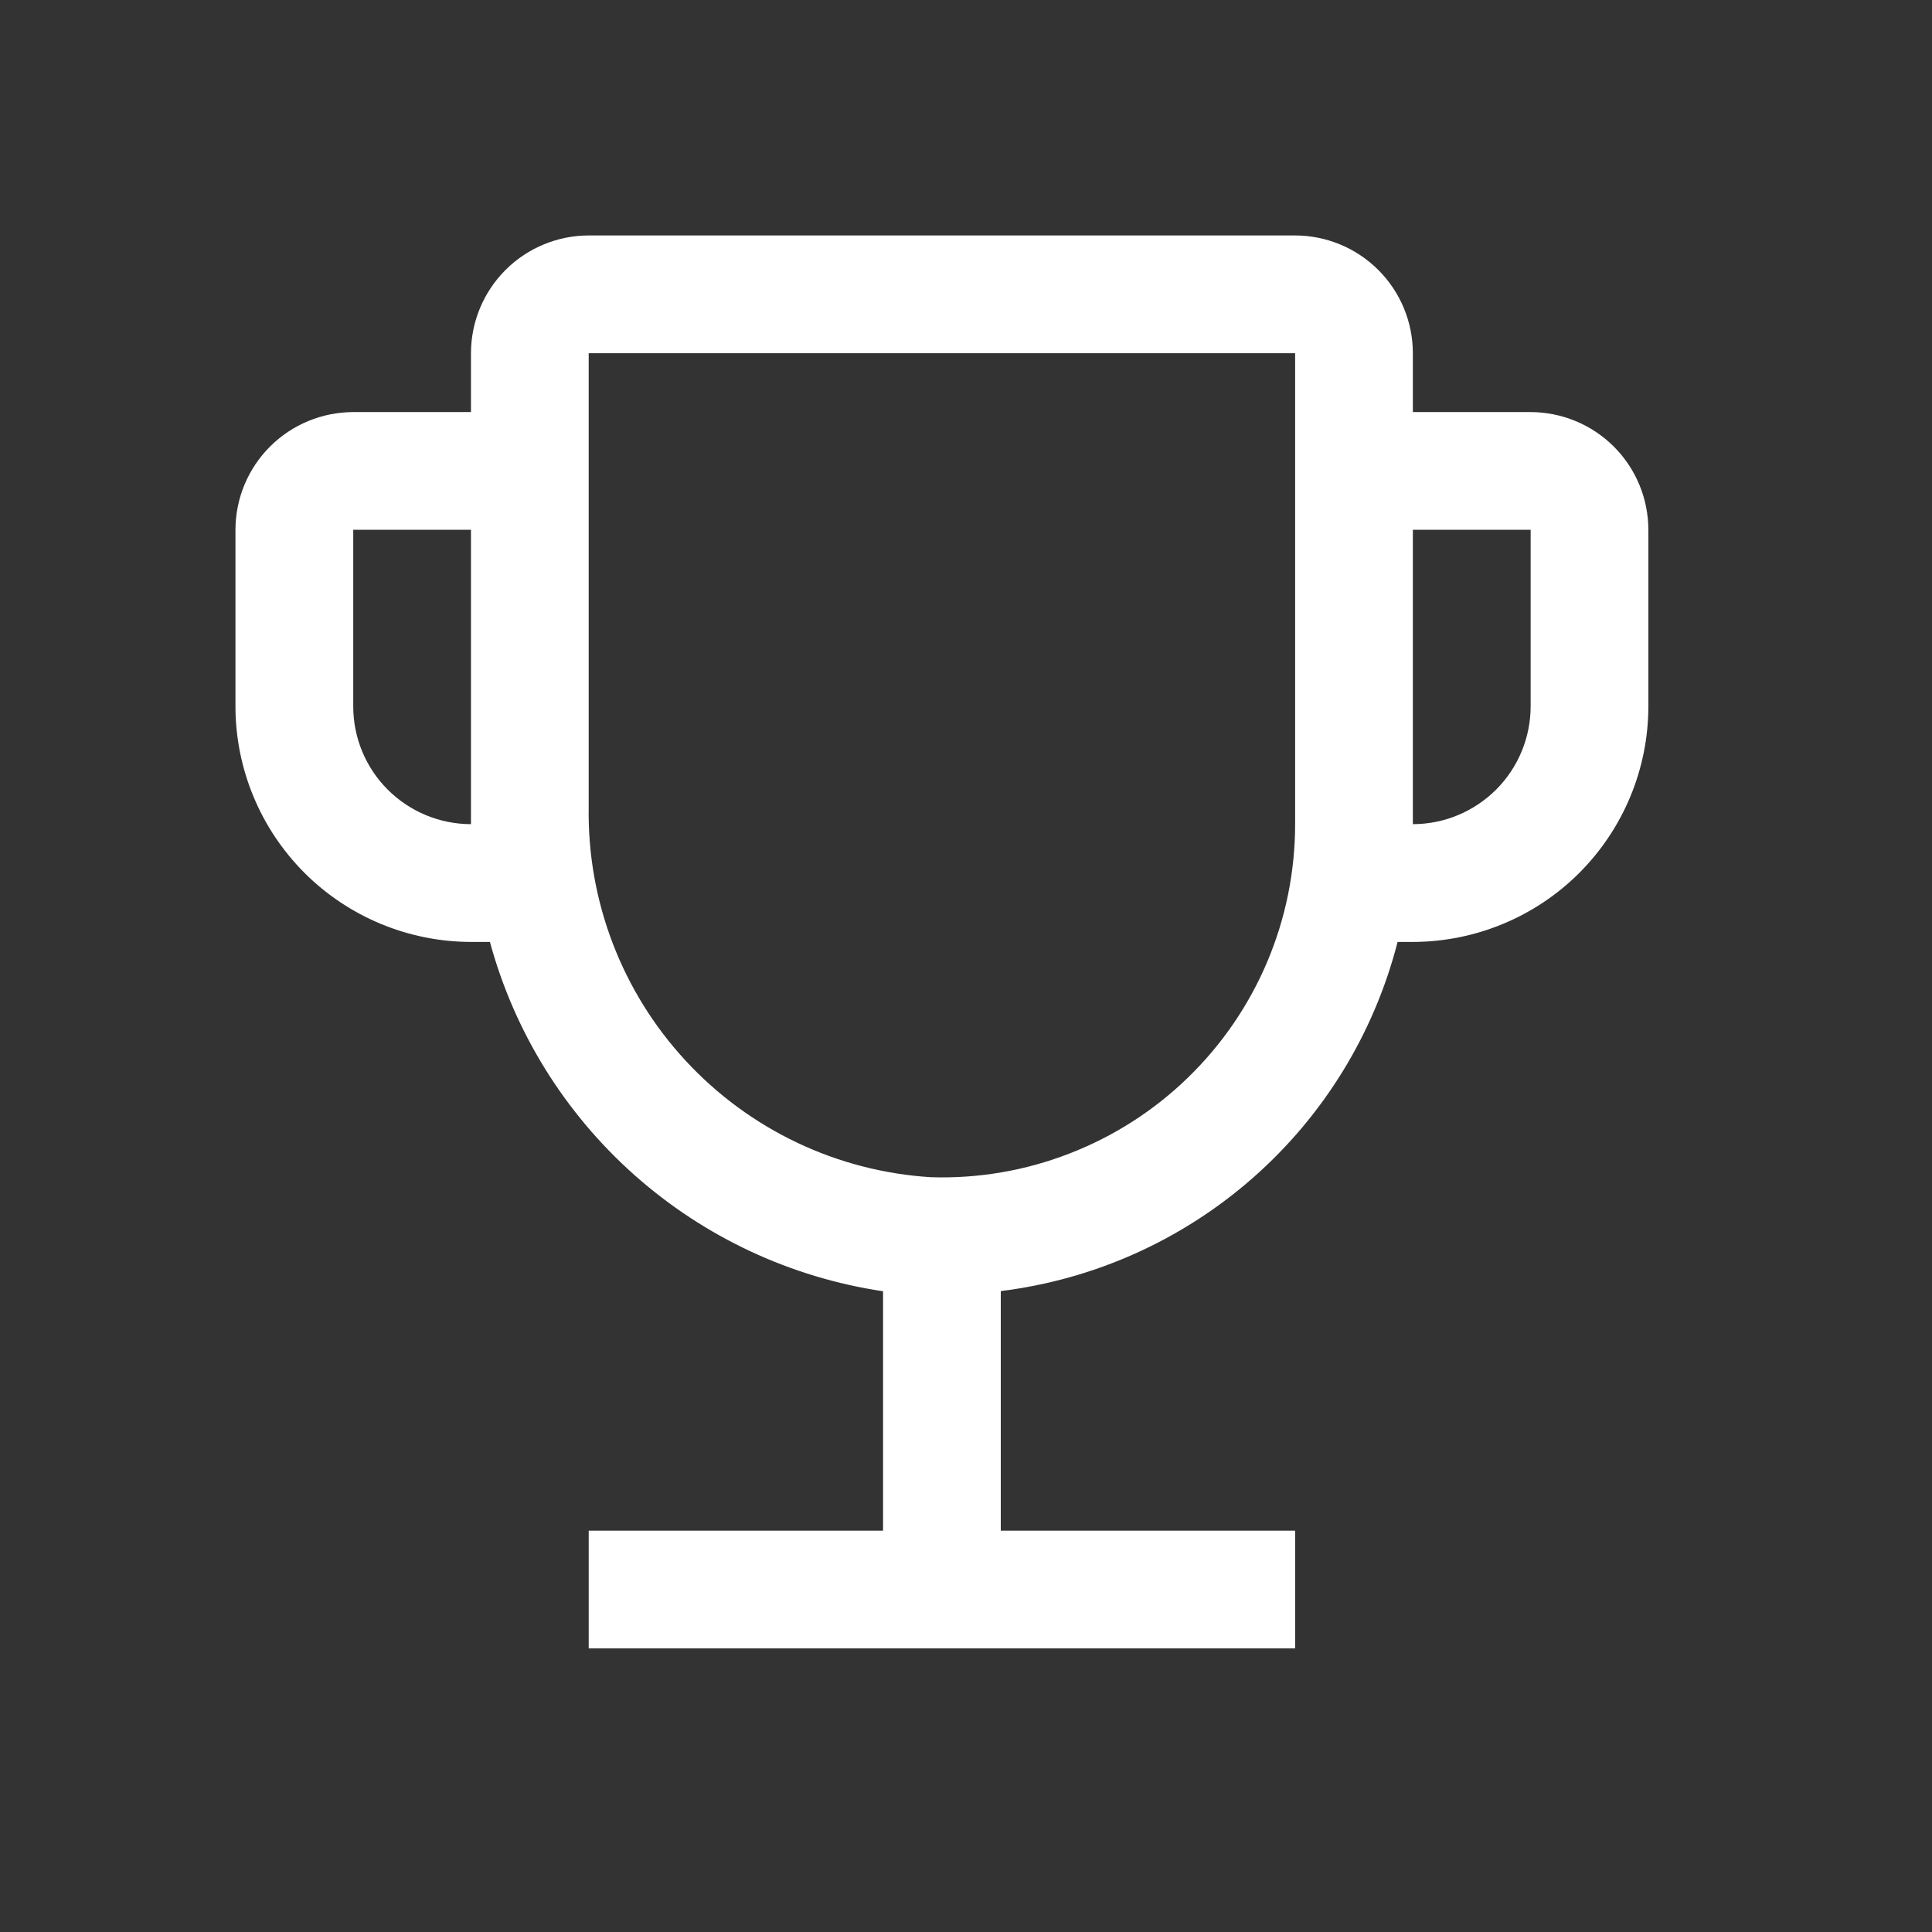 <svg width="31" height="31" viewBox="0 0 31 31" fill="none" xmlns="http://www.w3.org/2000/svg">
<rect x="0" y="0" width="31" height="31" fill="#333333" stroke="none"/>
<path d="M24.56 6.612H22.67V5.668C22.67 5.167 22.471 4.686 22.116 4.332C21.762 3.978 21.282 3.779 20.781 3.778H9.446C8.945 3.779 8.465 3.978 8.111 4.332C7.757 4.686 7.557 5.167 7.557 5.668V6.612H5.668C5.167 6.613 4.686 6.812 4.332 7.166C3.978 7.52 3.779 8 3.778 8.501V11.335C3.779 12.337 4.178 13.297 4.886 14.006C5.595 14.714 6.555 15.112 7.557 15.114H7.861C8.254 16.559 9.061 17.86 10.181 18.855C11.301 19.85 12.687 20.498 14.169 20.719V24.56H9.446V26.449H20.781V24.56H16.058V20.716C17.56 20.53 18.97 19.897 20.106 18.897C21.242 17.898 22.05 16.579 22.425 15.114H22.67C23.672 15.112 24.633 14.714 25.341 14.006C26.049 13.297 26.448 12.337 26.449 11.335V8.501C26.448 8 26.249 7.52 25.895 7.166C25.541 6.812 25.06 6.613 24.56 6.612ZM7.557 13.224C7.056 13.224 6.576 13.024 6.221 12.67C5.867 12.316 5.668 11.836 5.668 11.335V8.501H7.557V13.224ZM20.781 13.224C20.781 13.983 20.629 14.735 20.333 15.434C20.037 16.133 19.604 16.765 19.059 17.293C18.514 17.822 17.868 18.235 17.16 18.509C16.453 18.784 15.697 18.913 14.938 18.889C13.434 18.796 12.024 18.126 11.001 17.019C9.978 15.913 9.421 14.454 9.446 12.947V5.668H20.781V13.224ZM24.56 11.335C24.559 11.836 24.36 12.316 24.006 12.67C23.651 13.024 23.171 13.224 22.67 13.224V8.501H24.56V11.335Z" fill="white"/>
</svg>
